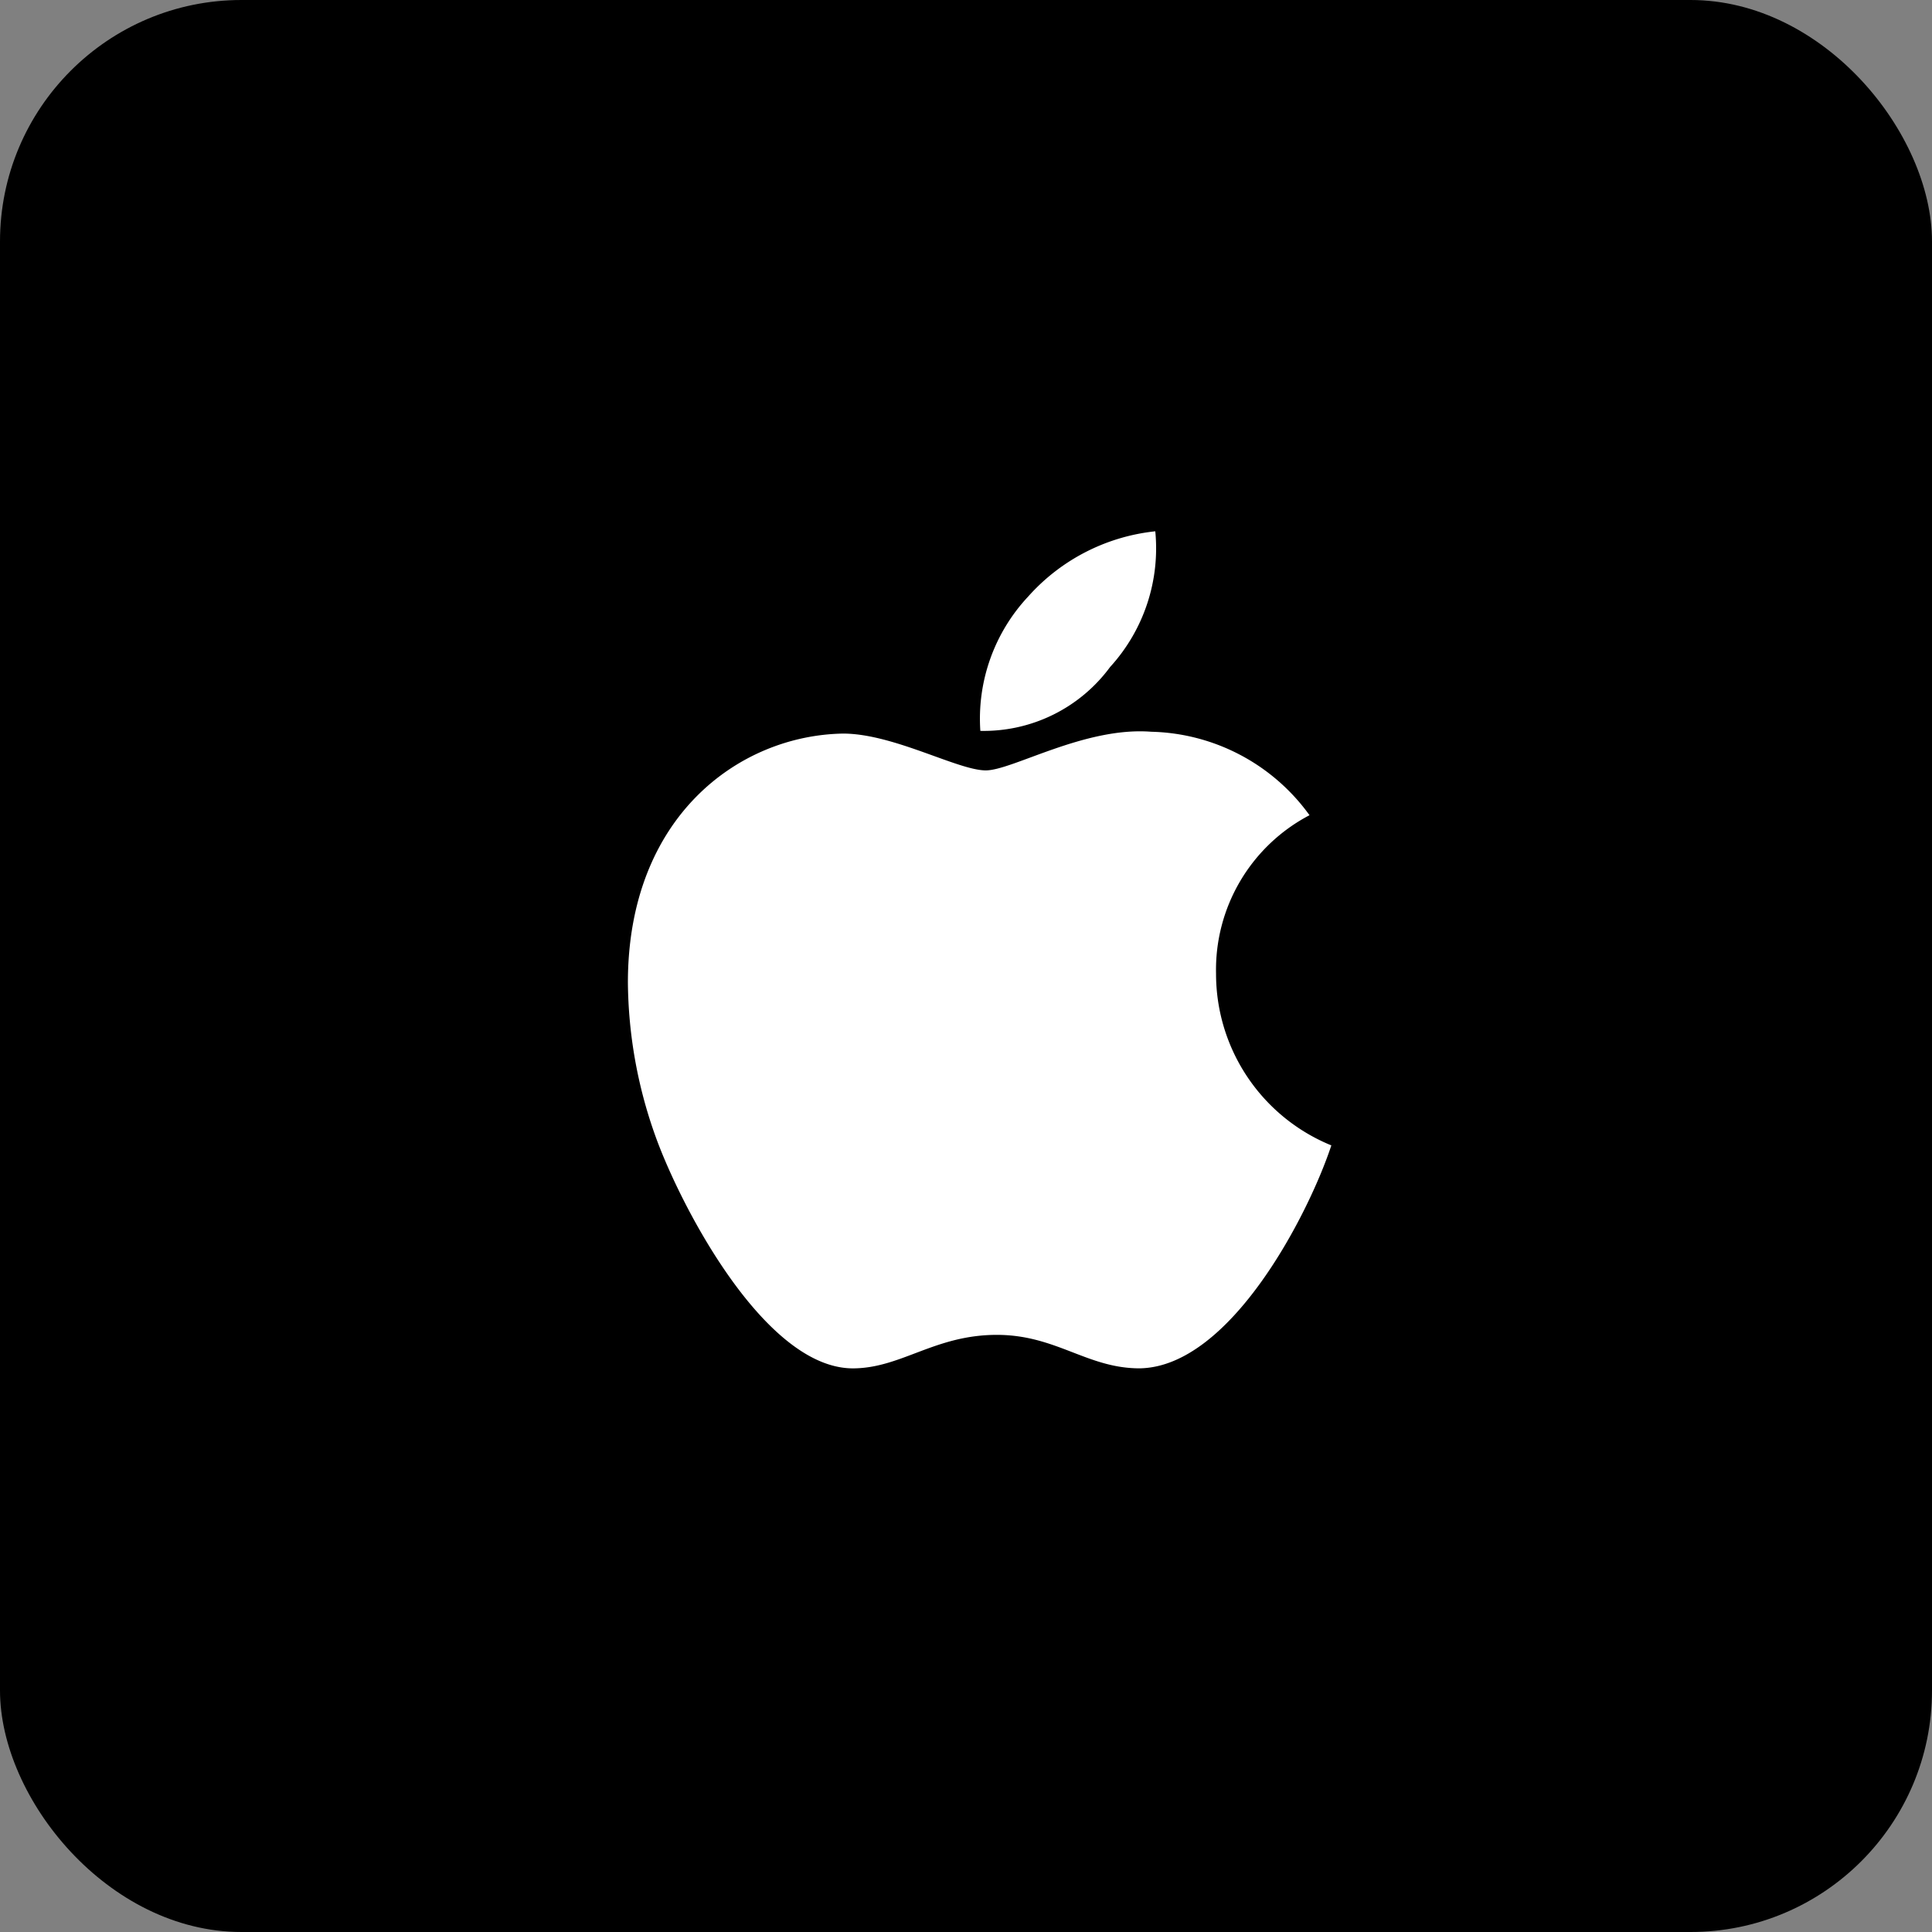 <svg xmlns="http://www.w3.org/2000/svg" width="40" height="40" viewBox="0 0 40 40">
  <rect x="0" y="0" width="40" height="40" fill="#808080" stroke="none"/>
  <g id="Group_2833" data-name="Group 2833" transform="translate(-298 -466)">
    <rect id="Rectangle_2017" data-name="Rectangle 2017" width="40" height="40" rx="5" transform="translate(298 466)"/>
    <path id="Icon_awesome-apple" data-name="Icon awesome-apple" d="M12.458,11.409a3.612,3.612,0,0,1,1.935-3.281A4.157,4.157,0,0,0,11.115,6.4c-1.374-.108-2.875.8-3.424.8-.58,0-1.911-.762-2.956-.762C2.576,6.475.281,8.162.281,11.594a9.644,9.644,0,0,0,.557,3.142c.5,1.42,2.283,4.9,4.148,4.844.975-.023,1.664-.693,2.933-.693,1.23,0,1.869.693,2.956.693,1.88-.027,3.5-3.192,3.97-4.616a3.836,3.836,0,0,1-2.387-3.556Zm-2.19-6.353A3.644,3.644,0,0,0,11.2,2.25,4.1,4.1,0,0,0,8.569,3.6a3.7,3.7,0,0,0-.991,2.782A3.25,3.25,0,0,0,10.268,5.055Z" transform="translate(310.719 474.75)" fill="#fff"/>
  </g>
</svg>

